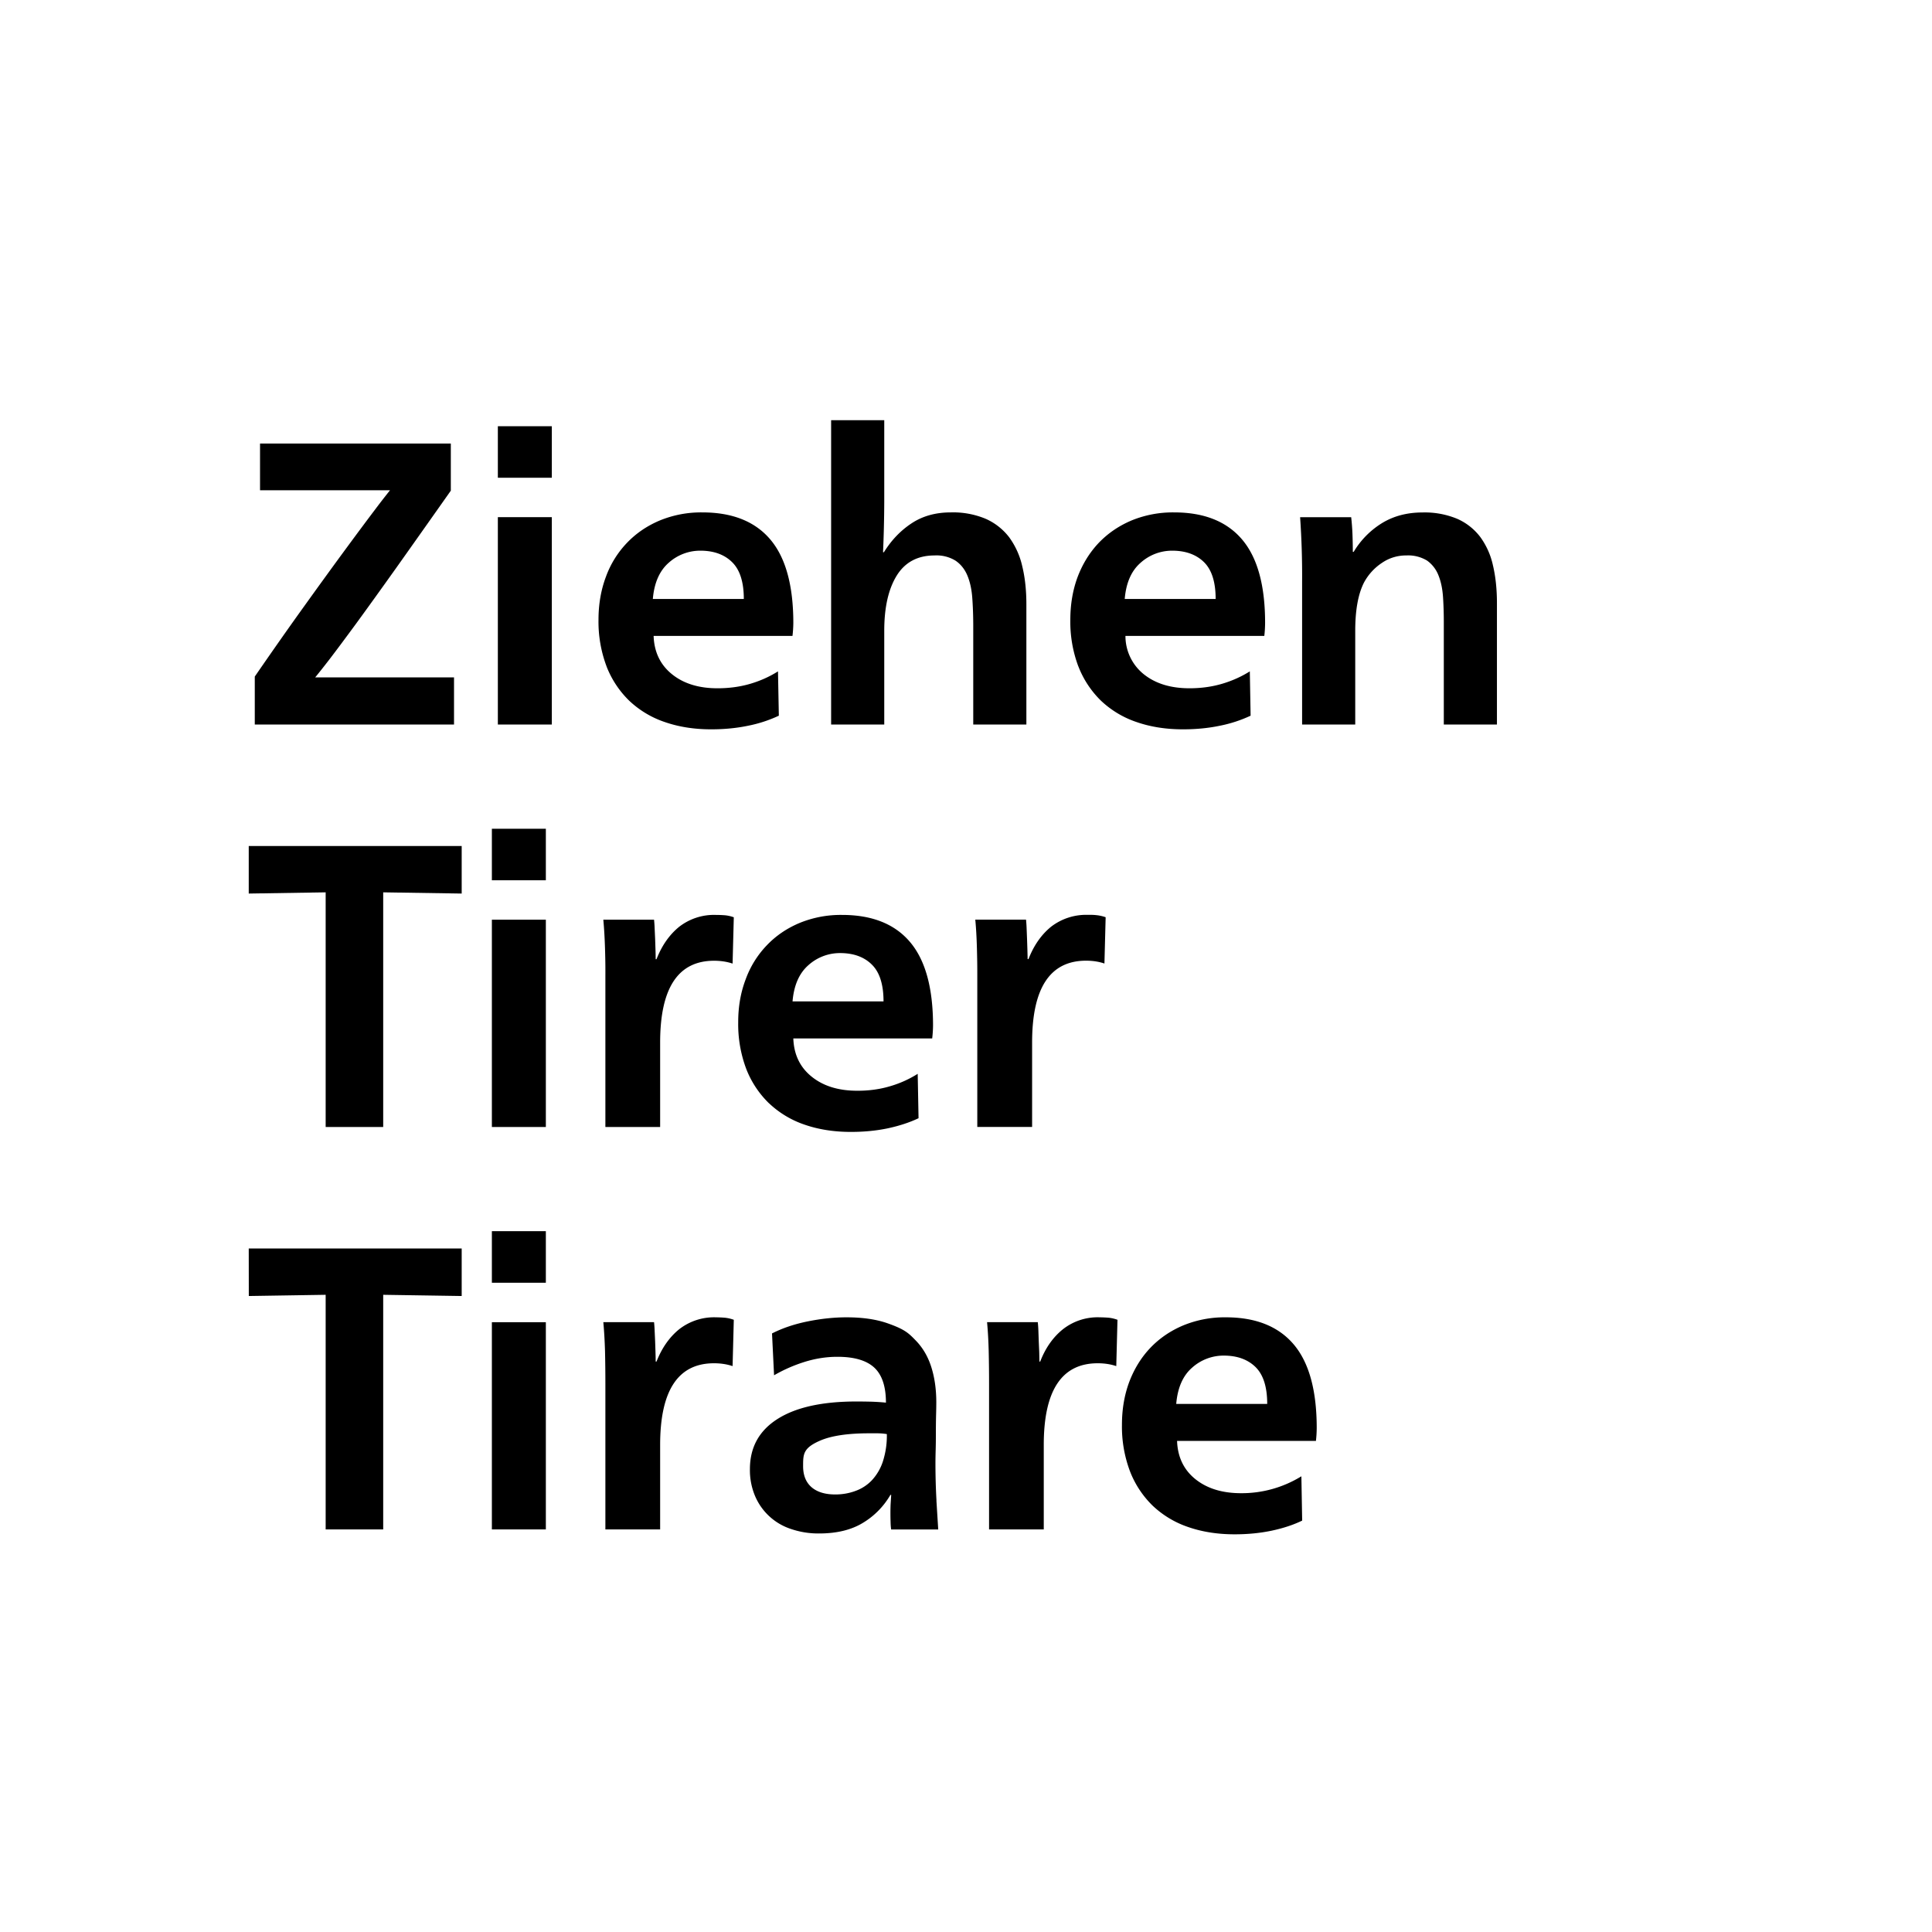 <svg xml:space="preserve" viewBox="0 0 32 32" xmlns="http://www.w3.org/2000/svg"><g id="icon">
  <path d="M7.52 12h-3.3v-.794q.44-.639.824-1.173.382-.532.68-.937.296-.402.486-.653a14 14 0 0 1 .25-.323H4.307v-.774h3.16v.781q-.521.739-.907 1.283-.387.543-.66.917-.274.373-.44.59-.167.216-.24.303h2.3zm.726-4.087h.894V7.06h-.894zm0 4.087h.894V8.566h-.894zm1.8-.964a2.1 2.1 0 0 1-.133-.77q0-.386.123-.713a1.6 1.6 0 0 1 .35-.563q.227-.237.544-.37a1.8 1.8 0 0 1 .703-.133q.747 0 1.127.45t.38 1.383a2 2 0 0 1-.014.213h-2.3q.014.4.304.634t.756.233q.286 0 .537-.073.25-.073.463-.207l.014.734a2.2 2.2 0 0 1-.507.166q-.287.06-.613.06-.42 0-.767-.12a1.6 1.6 0 0 1-.59-.353 1.6 1.6 0 0 1-.377-.57m.767-1.116h1.507q0-.42-.194-.61-.193-.19-.526-.19a.78.78 0 0 0-.524.2q-.229.2-.263.6M17 12v-1.993q0-.347-.068-.627a1.3 1.3 0 0 0-.216-.48 1 1 0 0 0-.39-.307 1.4 1.4 0 0 0-.58-.106q-.373 0-.646.18-.274.18-.46.48h-.014a21 21 0 0 0 .02-.834V6.96h-.88V12h.88v-1.553q0-.58.207-.914.207-.333.627-.333a.6.6 0 0 1 .346.086q.128.087.194.24.066.154.083.364.016.21.017.456V12zm.86-.964a2.1 2.1 0 0 1-.132-.77q0-.386.122-.713.125-.326.35-.563.228-.237.543-.37a1.8 1.8 0 0 1 .705-.133q.745 0 1.126.45t.38 1.383a2 2 0 0 1-.013.213h-2.3a.81.81 0 0 0 .303.634q.29.233.757.233.286 0 .536-.073t.464-.207l.013.734a2.2 2.2 0 0 1-.507.166q-.286.06-.613.06-.42 0-.767-.12a1.6 1.6 0 0 1-.59-.353 1.6 1.6 0 0 1-.376-.57m.768-1.116h1.506q0-.42-.193-.61-.194-.19-.527-.19a.78.78 0 0 0-.523.2q-.23.2-.263.6m6.101-.547a1.25 1.25 0 0 0-.21-.477.97.97 0 0 0-.382-.303 1.4 1.4 0 0 0-.577-.106q-.375 0-.66.17a1.4 1.4 0 0 0-.48.483h-.014a9 9 0 0 0-.006-.297 4 4 0 0 0-.021-.277h-.846a14 14 0 0 1 .033 1.067V12h.88v-1.553q0-.515.146-.8a.9.9 0 0 1 .295-.323.7.7 0 0 1 .406-.124.6.6 0 0 1 .344.086.54.54 0 0 1 .186.24q.063.154.077.364t.013.456V12h.88v-2q.001-.346-.064-.627M4.12 14.8l1.274-.02v3.887h.953V14.78l1.3.02v-.787H4.12zm4.027 3.867h.894v-3.434h-.894zm0-4.087h.894v-.853h-.894zm3.713.574a.94.94 0 0 0-.61.196q-.243.197-.376.537h-.014q0-.067-.003-.157l-.006-.18-.008-.173a2 2 0 0 0-.01-.144h-.84q.02.215.028.48c.008.266.006.358.006.54v2.414h.907v-1.4q0-1.354.893-1.354.166 0 .307.047l.02-.767a.6.6 0 0 0-.144-.033 2 2 0 0 0-.15-.006m.877 3.12a1.6 1.6 0 0 1-.377-.57 2.1 2.1 0 0 1-.133-.77q-.001-.387.124-.714a1.6 1.6 0 0 1 .35-.563q.226-.237.543-.37a1.8 1.8 0 0 1 .703-.133q.747 0 1.127.45t.38 1.383a2 2 0 0 1-.014.213h-2.3q.014.4.304.633.29.234.756.233.287.001.537-.073a1.8 1.8 0 0 0 .463-.207l.014.735q-.22.105-.507.167-.286.06-.613.06-.42 0-.767-.12a1.6 1.6 0 0 1-.59-.355m.39-1.687h1.507q0-.42-.194-.61-.192-.19-.526-.19a.78.78 0 0 0-.524.2q-.229.2-.263.6m3.968 2.08v-1.4q0-1.354.893-1.354.167 0 .305.047l.02-.767q-.073-.025-.143-.033c-.07-.008-.096-.006-.148-.006a.95.95 0 0 0-.612.196q-.243.197-.375.537h-.014l-.004-.157-.006-.18-.007-.173a2 2 0 0 0-.01-.144h-.84q.02.215.027.48c.007.266.006.358.006.54v2.414zm-12.974 2.8 1.273-.02v3.886h.953v-3.886l1.3.02v-.787H4.12zm4.026 3.866h.894V21.9h-.894zm0-4.086h.894v-.854h-.894zm3.713.573a.94.94 0 0 0-.61.197q-.243.197-.376.536h-.014q0-.066-.003-.156l-.006-.18-.008-.173a2 2 0 0 0-.01-.144h-.84q.02.215.028.48.006.268.006.54v2.413h.907v-1.4q0-1.353.893-1.352.166 0 .307.047l.02-.767a.6.6 0 0 0-.144-.034 2 2 0 0 0-.15-.007m3.65 3.034.03.48h-.78a1 1 0 0 1-.009-.12 4 4 0 0 1 0-.293l.01-.16h-.013a1.3 1.3 0 0 1-.46.466q-.287.173-.72.173a1.4 1.4 0 0 1-.463-.073.974.974 0 0 1-.597-.543 1.1 1.1 0 0 1-.087-.45q0-.54.457-.83.455-.29 1.31-.29.106 0 .236.003.13.004.25.016 0-.4-.193-.58-.195-.18-.613-.179-.274 0-.547.086a2.5 2.5 0 0 0-.5.22l-.034-.693q.261-.133.594-.2t.64-.067q.4 0 .683.1c.283.1.343.16.46.28q.177.18.26.44t.084.58q0 .1-.004.233-.003.135-.003.277c0 .142-.001.188-.003.277q-.004.133-.004.234 0 .306.017.613m-.822-1.1a1 1 0 0 0-.157-.013h-.137q-.532 0-.813.122c-.28.122-.28.224-.28.423q0 .226.14.348.14.12.393.12.174 0 .33-.057a.7.7 0 0 0 .274-.176.84.84 0 0 0 .183-.31 1.4 1.4 0 0 0 .067-.457m3.527-1.934a.93.93 0 0 0-.61.197q-.246.197-.377.536h-.013l-.003-.156-.008-.18-.006-.173a2 2 0 0 0-.01-.144h-.84q.02.215.027.48.006.268.006.54v2.413h.906v-1.4q0-1.353.894-1.352.167 0 .307.047l.02-.767a.6.6 0 0 0-.142-.034 2 2 0 0 0-.151-.007m3.213.45q.38.45.38 1.384a2 2 0 0 1-.013.213h-2.3q.014.4.303.633.29.233.756.233a1.88 1.88 0 0 0 1-.28l.013.734q-.218.106-.506.167-.286.06-.613.06-.42 0-.767-.12a1.6 1.6 0 0 1-.59-.354 1.6 1.6 0 0 1-.376-.57 2.1 2.1 0 0 1-.133-.77q0-.387.122-.713.125-.327.35-.563.227-.237.543-.37a1.8 1.8 0 0 1 .705-.134q.745 0 1.126.45m-.44.984q0-.42-.193-.61-.194-.19-.527-.19a.78.78 0 0 0-.524.2q-.229.199-.263.6z"/>
</g></svg>

